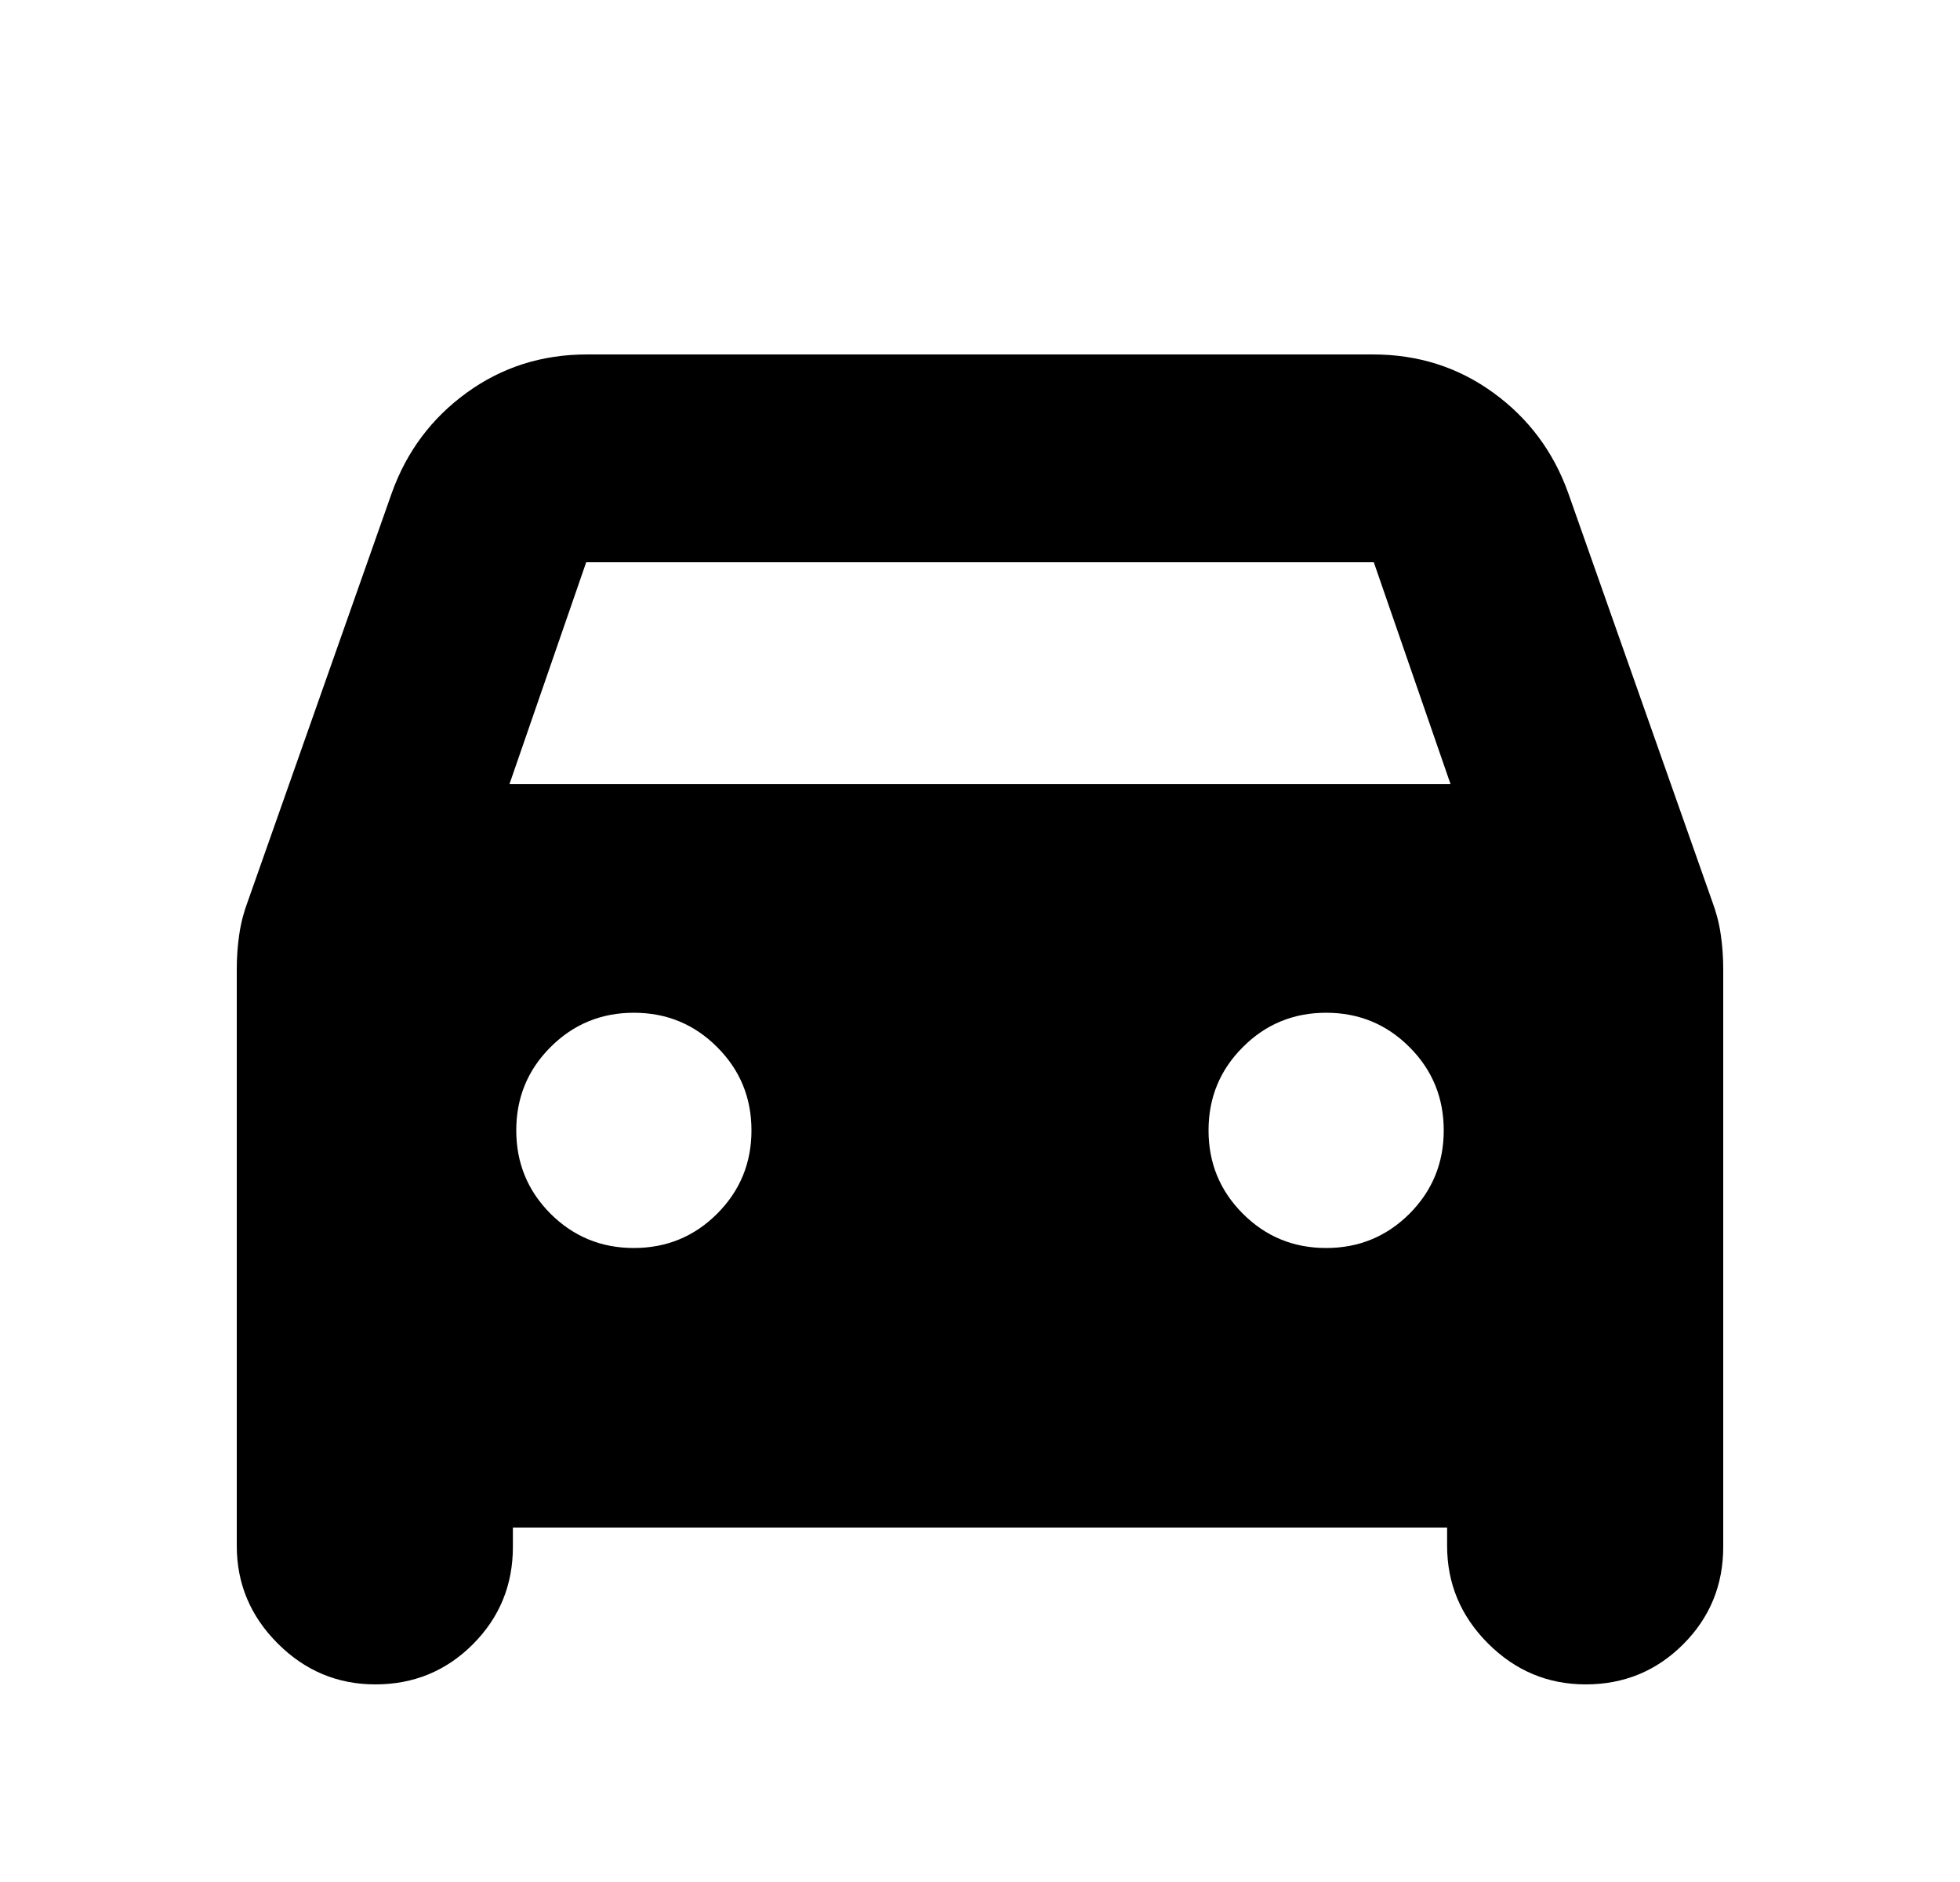 <svg width="100%" height="100%" viewBox="0 0 25 24" fill="none" xmlns="http://www.w3.org/2000/svg">
<path d="M6.542 19.48V19.726C6.542 20.213 6.372 20.628 6.031 20.969C5.69 21.31 5.275 21.48 4.788 21.48C4.305 21.48 3.89 21.306 3.542 20.958C3.194 20.61 3.02 20.195 3.02 19.712V12.364C3.02 12.21 3.03 12.06 3.052 11.915C3.073 11.77 3.11 11.629 3.162 11.491L4.995 6.293C5.184 5.762 5.504 5.333 5.953 5.008C6.402 4.682 6.913 4.52 7.488 4.52H17.512C18.087 4.52 18.598 4.682 19.047 5.008C19.496 5.333 19.816 5.762 20.005 6.293L21.838 11.491C21.89 11.629 21.927 11.77 21.948 11.915C21.97 12.06 21.98 12.21 21.98 12.364V19.726C21.98 20.213 21.81 20.628 21.469 20.969C21.128 21.31 20.713 21.48 20.226 21.48C19.744 21.48 19.328 21.306 18.98 20.958C18.632 20.61 18.458 20.195 18.458 19.712V19.48H6.542ZM6.498 10H18.502L17.523 7.17H7.477L6.498 10ZM8.085 15.915C8.501 15.915 8.856 15.769 9.147 15.478C9.439 15.186 9.585 14.832 9.585 14.415C9.585 13.998 9.439 13.644 9.147 13.353C8.856 13.061 8.501 12.915 8.085 12.915C7.668 12.915 7.314 13.061 7.022 13.353C6.731 13.644 6.585 13.998 6.585 14.415C6.585 14.832 6.731 15.186 7.022 15.478C7.314 15.769 7.668 15.915 8.085 15.915ZM16.915 15.915C17.332 15.915 17.686 15.769 17.978 15.478C18.269 15.186 18.415 14.832 18.415 14.415C18.415 13.998 18.269 13.644 17.978 13.353C17.686 13.061 17.332 12.915 16.915 12.915C16.498 12.915 16.144 13.061 15.853 13.353C15.561 13.644 15.415 13.998 15.415 14.415C15.415 14.832 15.561 15.186 15.853 15.478C16.144 15.769 16.498 15.915 16.915 15.915Z" fill="currentColor"/>
</svg>

